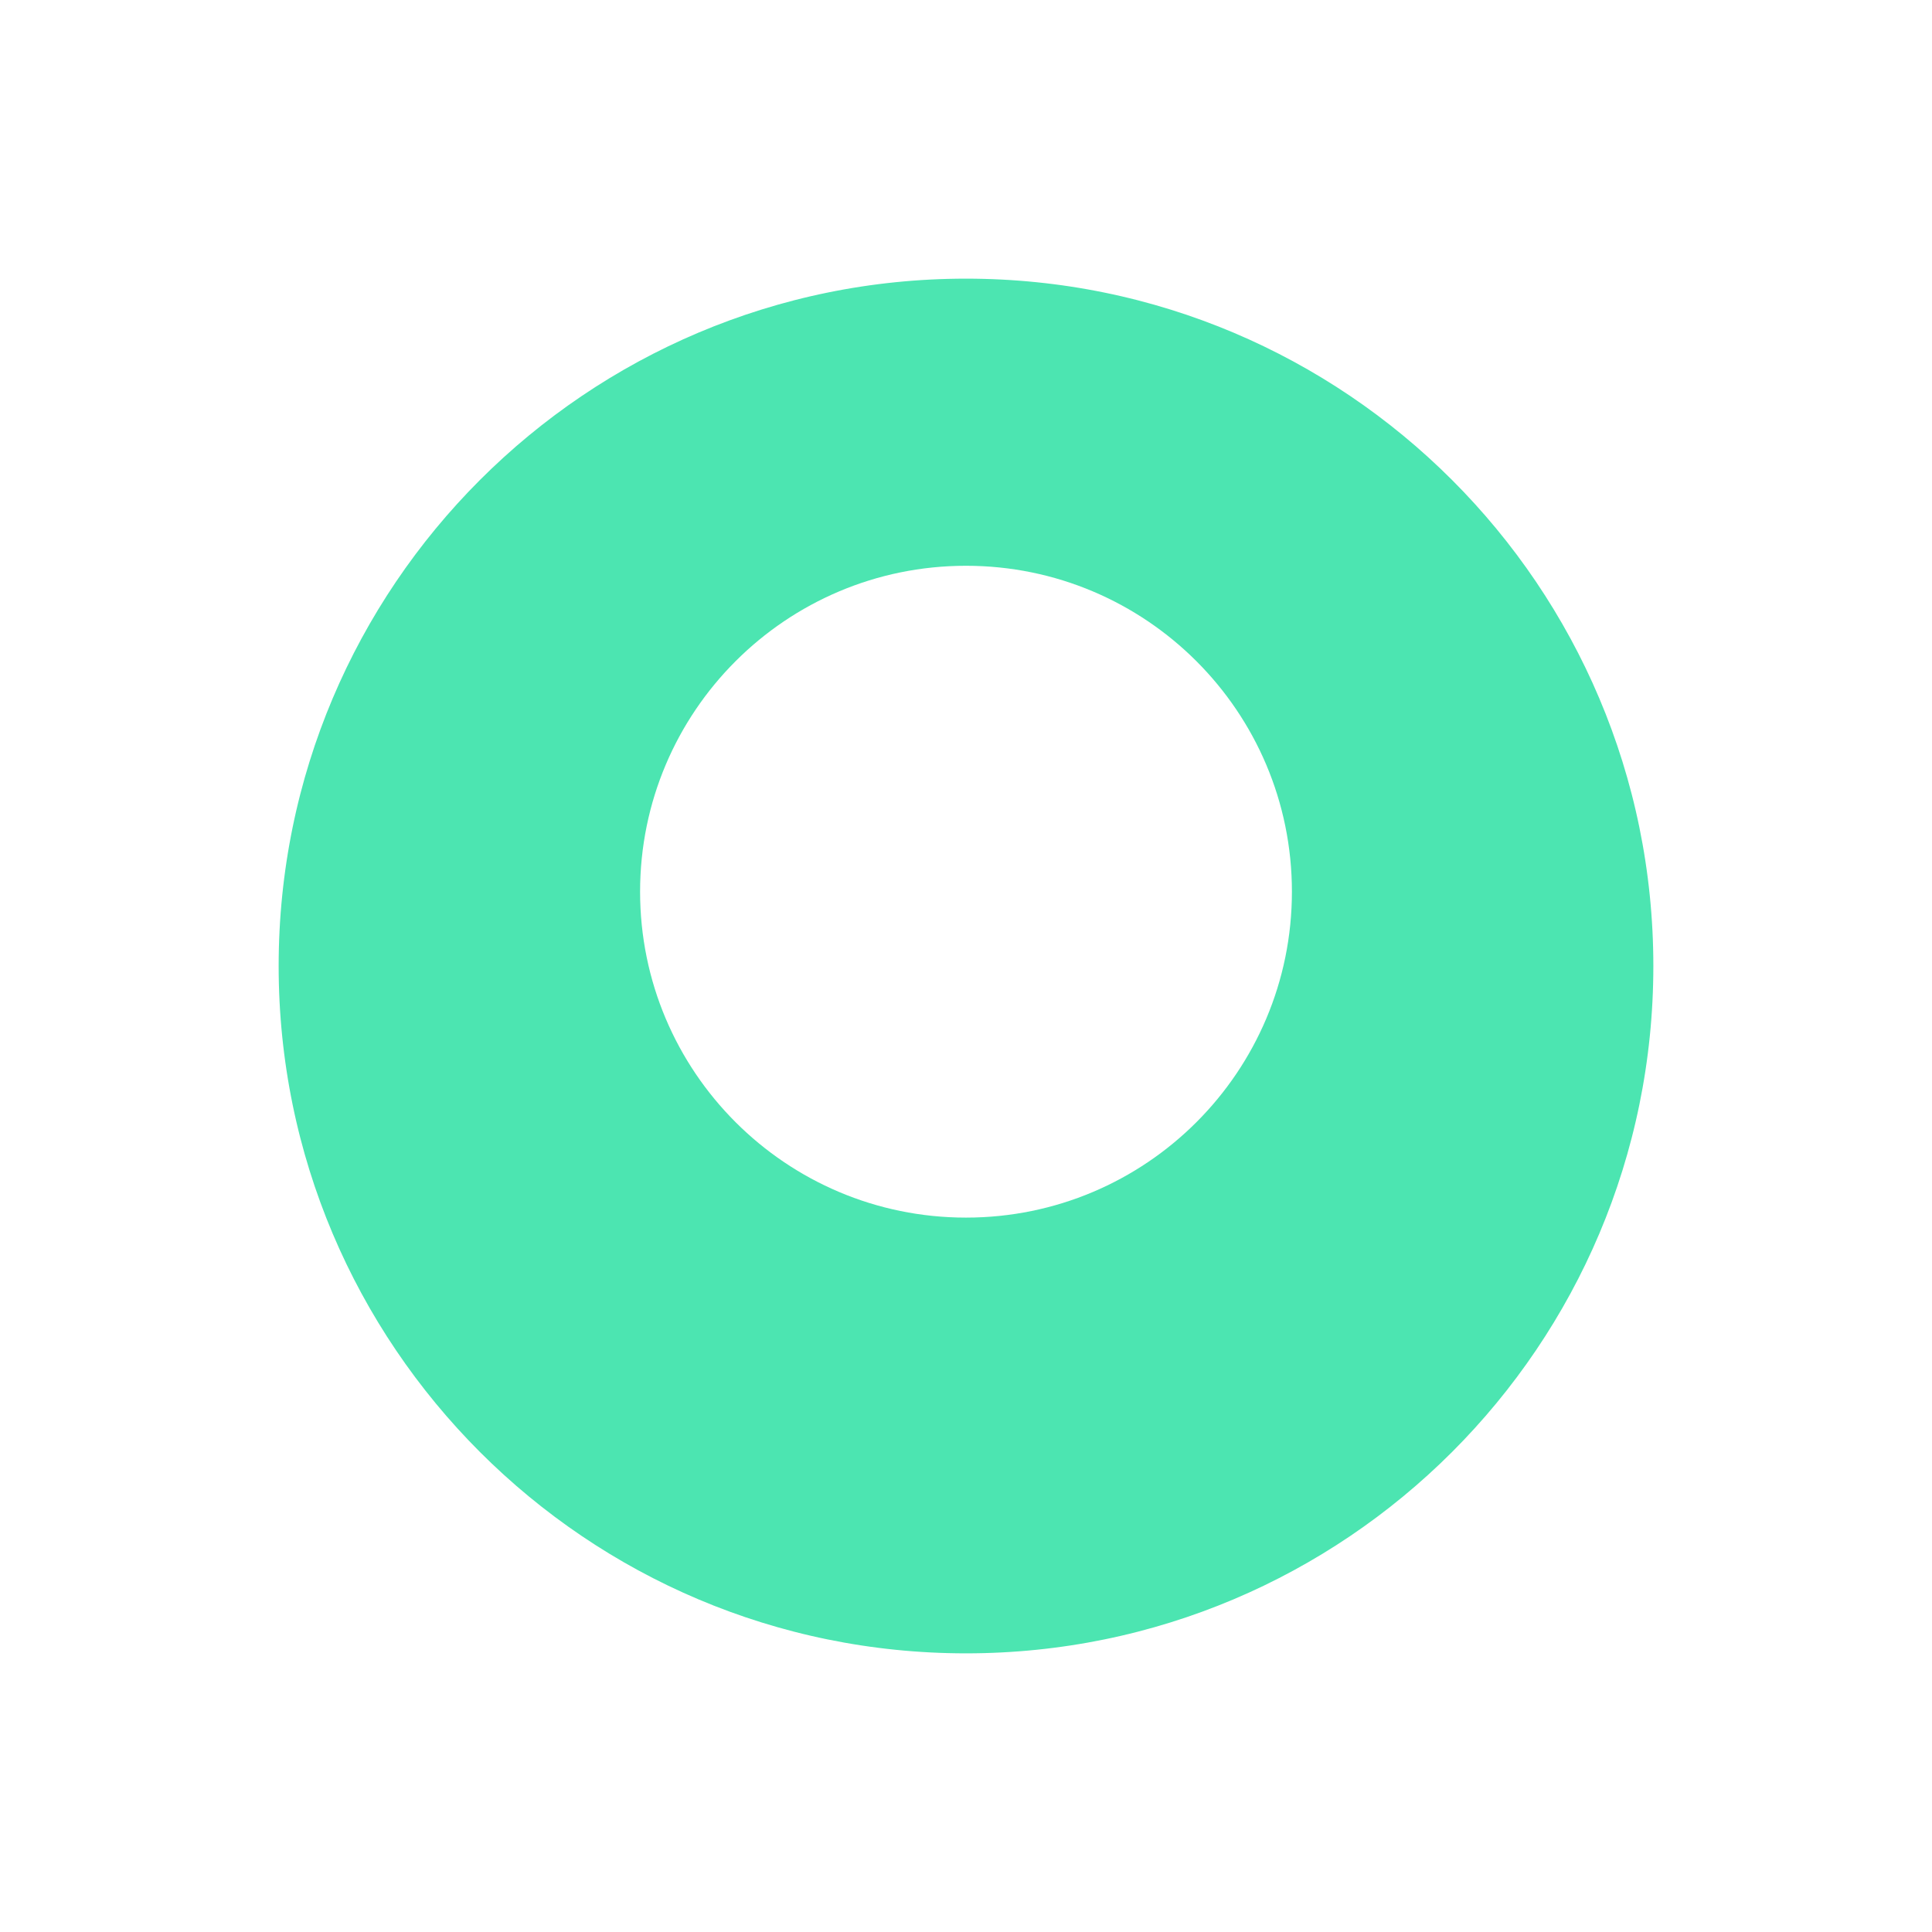 <svg width="52" height="52" viewBox="0 0 52 52" fill="none" xmlns="http://www.w3.org/2000/svg">
<g filter="url(#filter0_d_250_2024)">
<path fill-rule="evenodd" clip-rule="evenodd" d="M26 44C37.046 44 46 35.046 46 24C46 12.954 37.046 4 26 4C14.954 4 6 12.954 6 24C6 35.046 14.954 44 26 44Z" fill="#4CE5B1"/>
<path fill-rule="evenodd" clip-rule="evenodd" d="M26 44C37.046 44 46 35.046 46 24C46 12.954 37.046 4 26 4C14.954 4 6 12.954 6 24C6 35.046 14.954 44 26 44Z" stroke="white" stroke-width="3"/>
</g>
<path fill-rule="evenodd" clip-rule="evenodd" d="M26 32.772C30.845 32.772 34.772 28.845 34.772 24C34.772 19.155 30.845 15.228 26 15.228C21.155 15.228 17.228 19.155 17.228 24C17.228 28.845 21.155 32.772 26 32.772Z" fill="white"/>
<defs>
<filter id="filter0_d_250_2024" x="0.5" y="0.5" width="51" height="51" filterUnits="userSpaceOnUse" color-interpolation-filters="sRGB">
<feFlood flood-opacity="0" result="BackgroundImageFix"/>
<feColorMatrix in="SourceAlpha" type="matrix" values="0 0 0 0 0 0 0 0 0 0 0 0 0 0 0 0 0 0 127 0" result="hardAlpha"/>
<feOffset dy="2"/>
<feGaussianBlur stdDeviation="2"/>
<feColorMatrix type="matrix" values="0 0 0 0 0 0 0 0 0 0 0 0 0 0 0 0 0 0 0.1 0"/>
<feBlend mode="normal" in2="BackgroundImageFix" result="effect1_dropShadow_250_2024"/>
<feBlend mode="normal" in="SourceGraphic" in2="effect1_dropShadow_250_2024" result="shape"/>
</filter>
</defs>
</svg>
